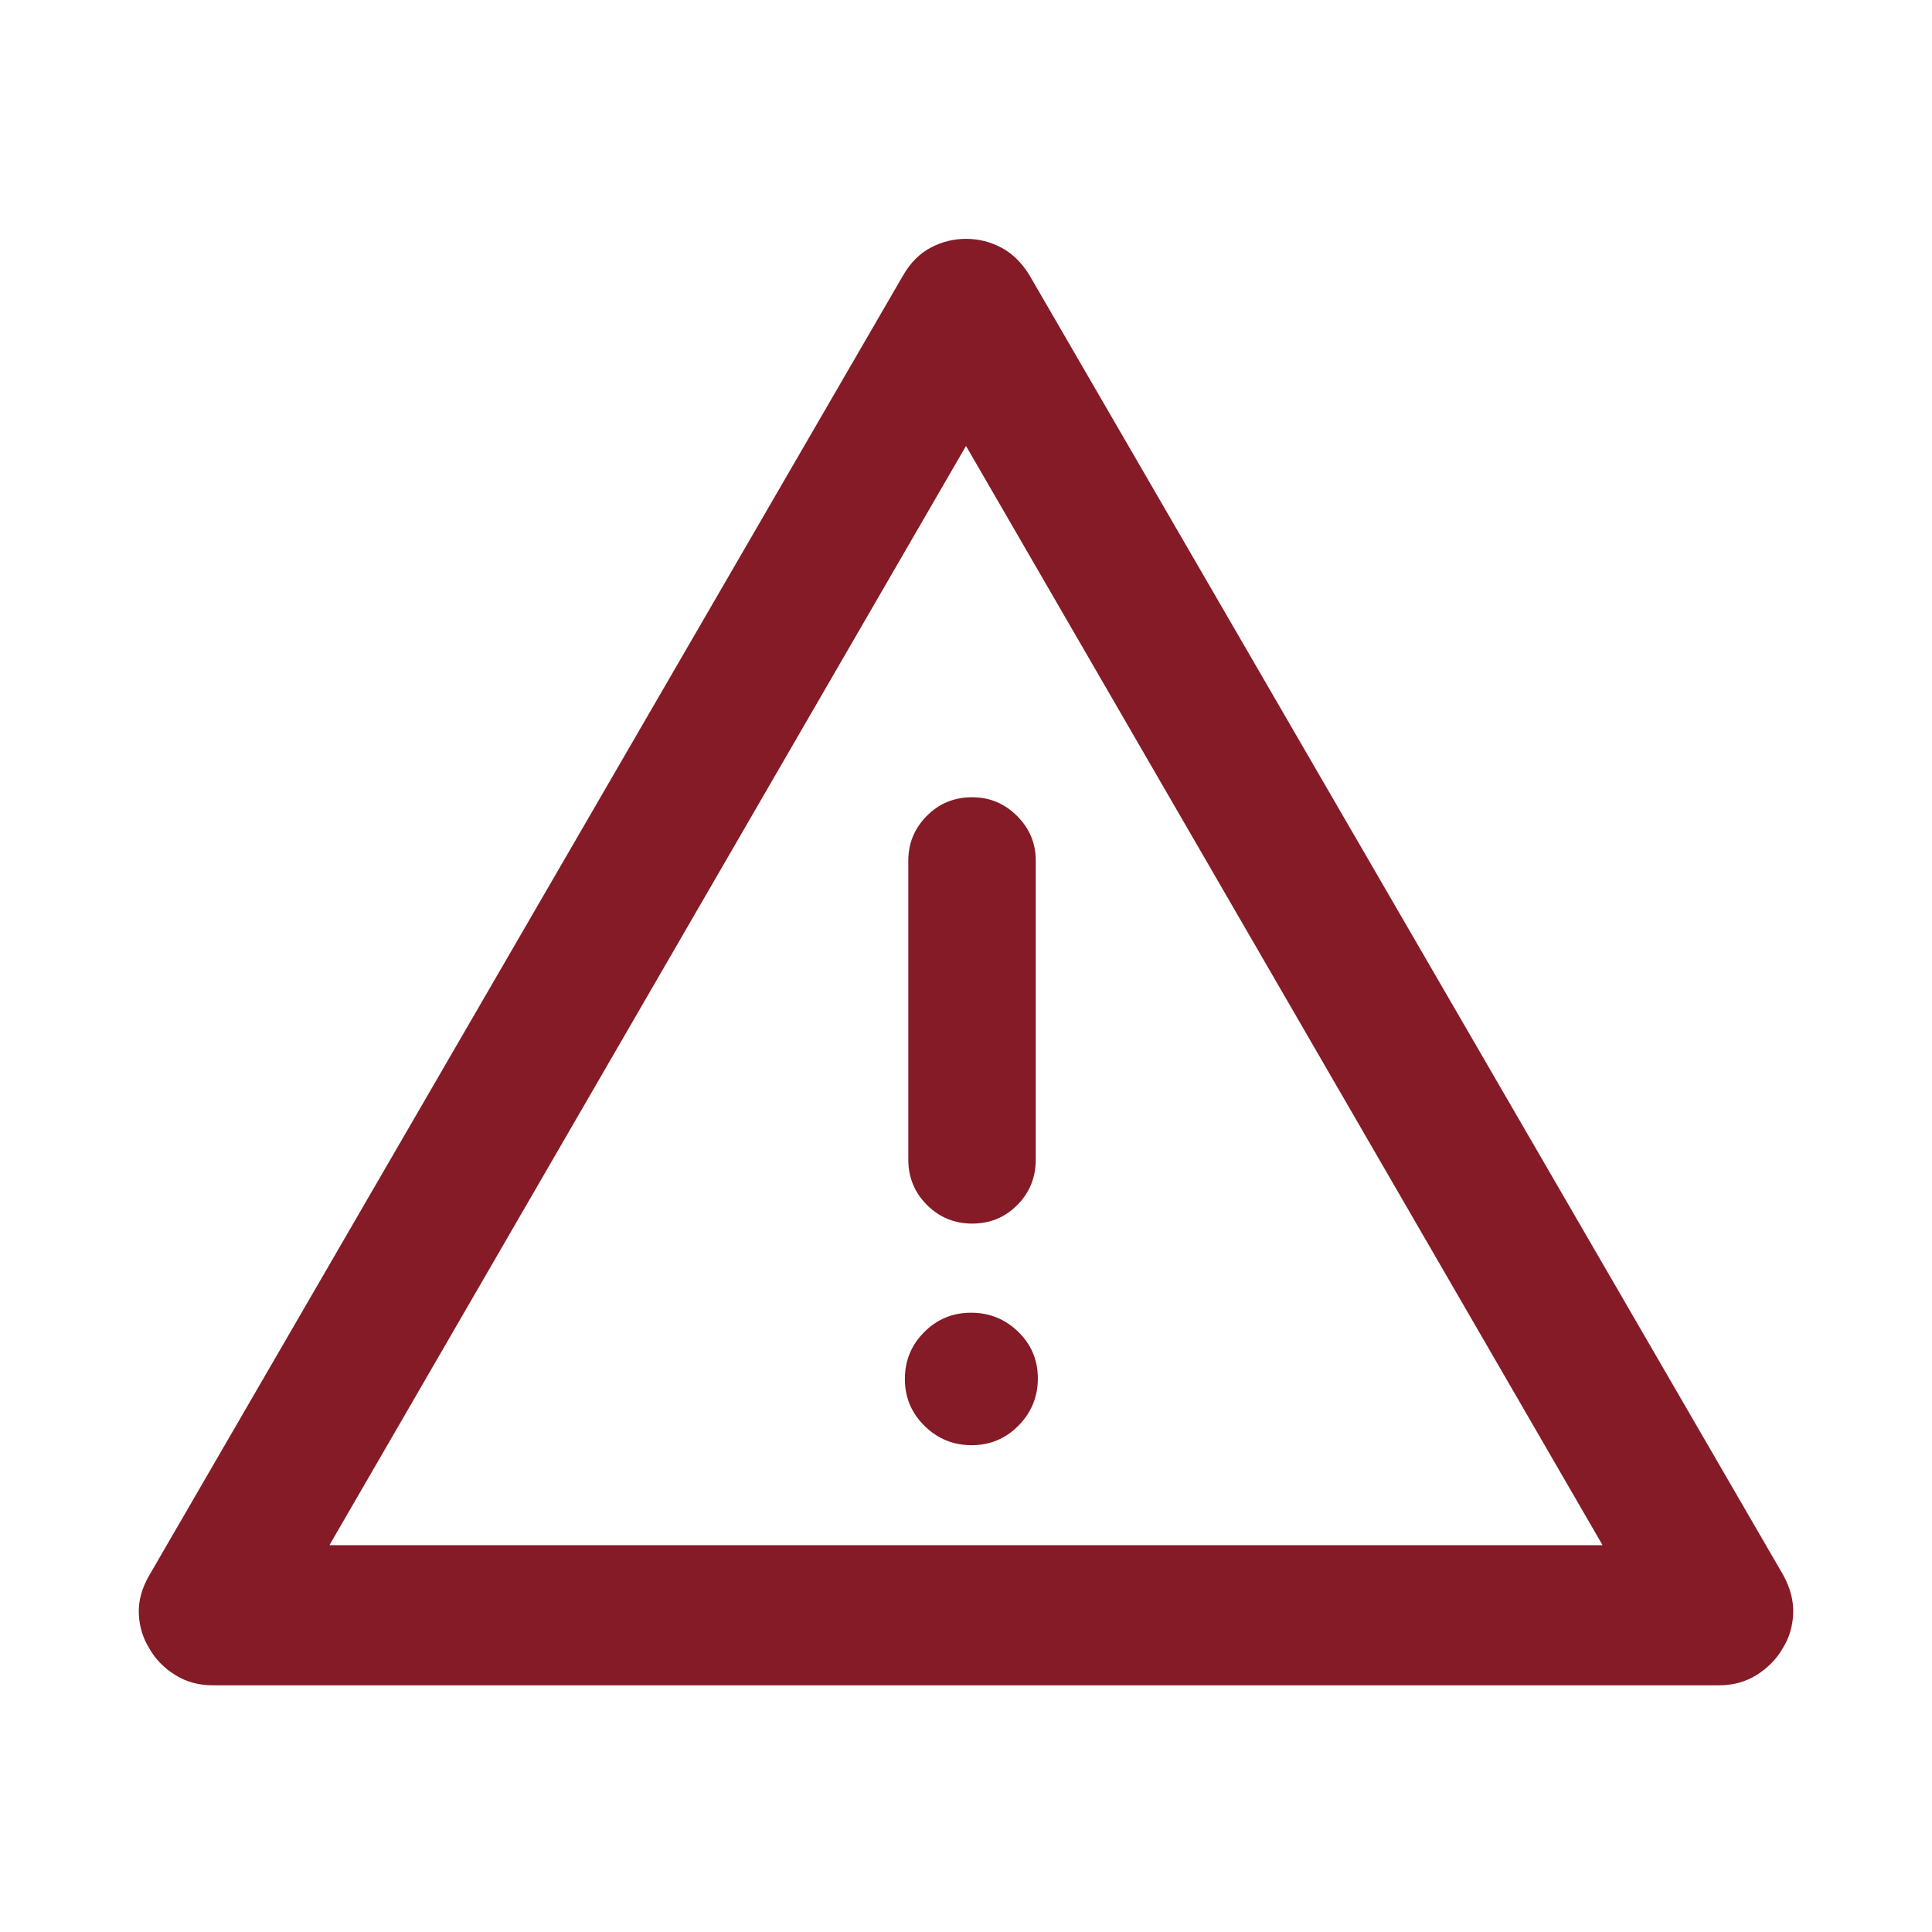 <svg xmlns="http://www.w3.org/2000/svg" height="24px" viewBox="0 -960 960 960" width="24px" fill="#851b26"><path d="M105.9-122.57q-10.68 0-18.97-5.21-8.28-5.21-12.76-13.18-4.84-7.78-5.2-17.29-.36-9.52 5.36-19.25l374.48-645.76q5.43-9.36 13.69-13.71 8.27-4.35 17.52-4.35 9.26 0 17.5 4.35t13.97 13.64L886-177.5q5.39 9.73 5.03 19.25-.36 9.51-5.2 17.29-4.52 7.87-12.78 13.13-8.27 5.26-18.95 5.26H105.9Zm57.79-69.63h632.62L480-738.42 163.69-192.2Zm319.13-49.69q13.68 0 23.28-9.75 9.6-9.75 9.6-23.44 0-13.69-9.75-23.16-9.75-9.48-23.44-9.48-13.68 0-23.28 9.63-9.6 9.63-9.6 23.31 0 13.69 9.75 23.29t23.44 9.6Zm.3-110.11q13.21 0 22.38-9.25 9.17-9.25 9.17-22.58v-148.52q0-12.95-9.31-22.22-9.31-9.28-22.31-9.28-13.38 0-22.55 9.28-9.17 9.27-9.17 22.22v148.52q0 13.33 9.29 22.58 9.28 9.25 22.5 9.25ZM480-465.31Z"/></svg>